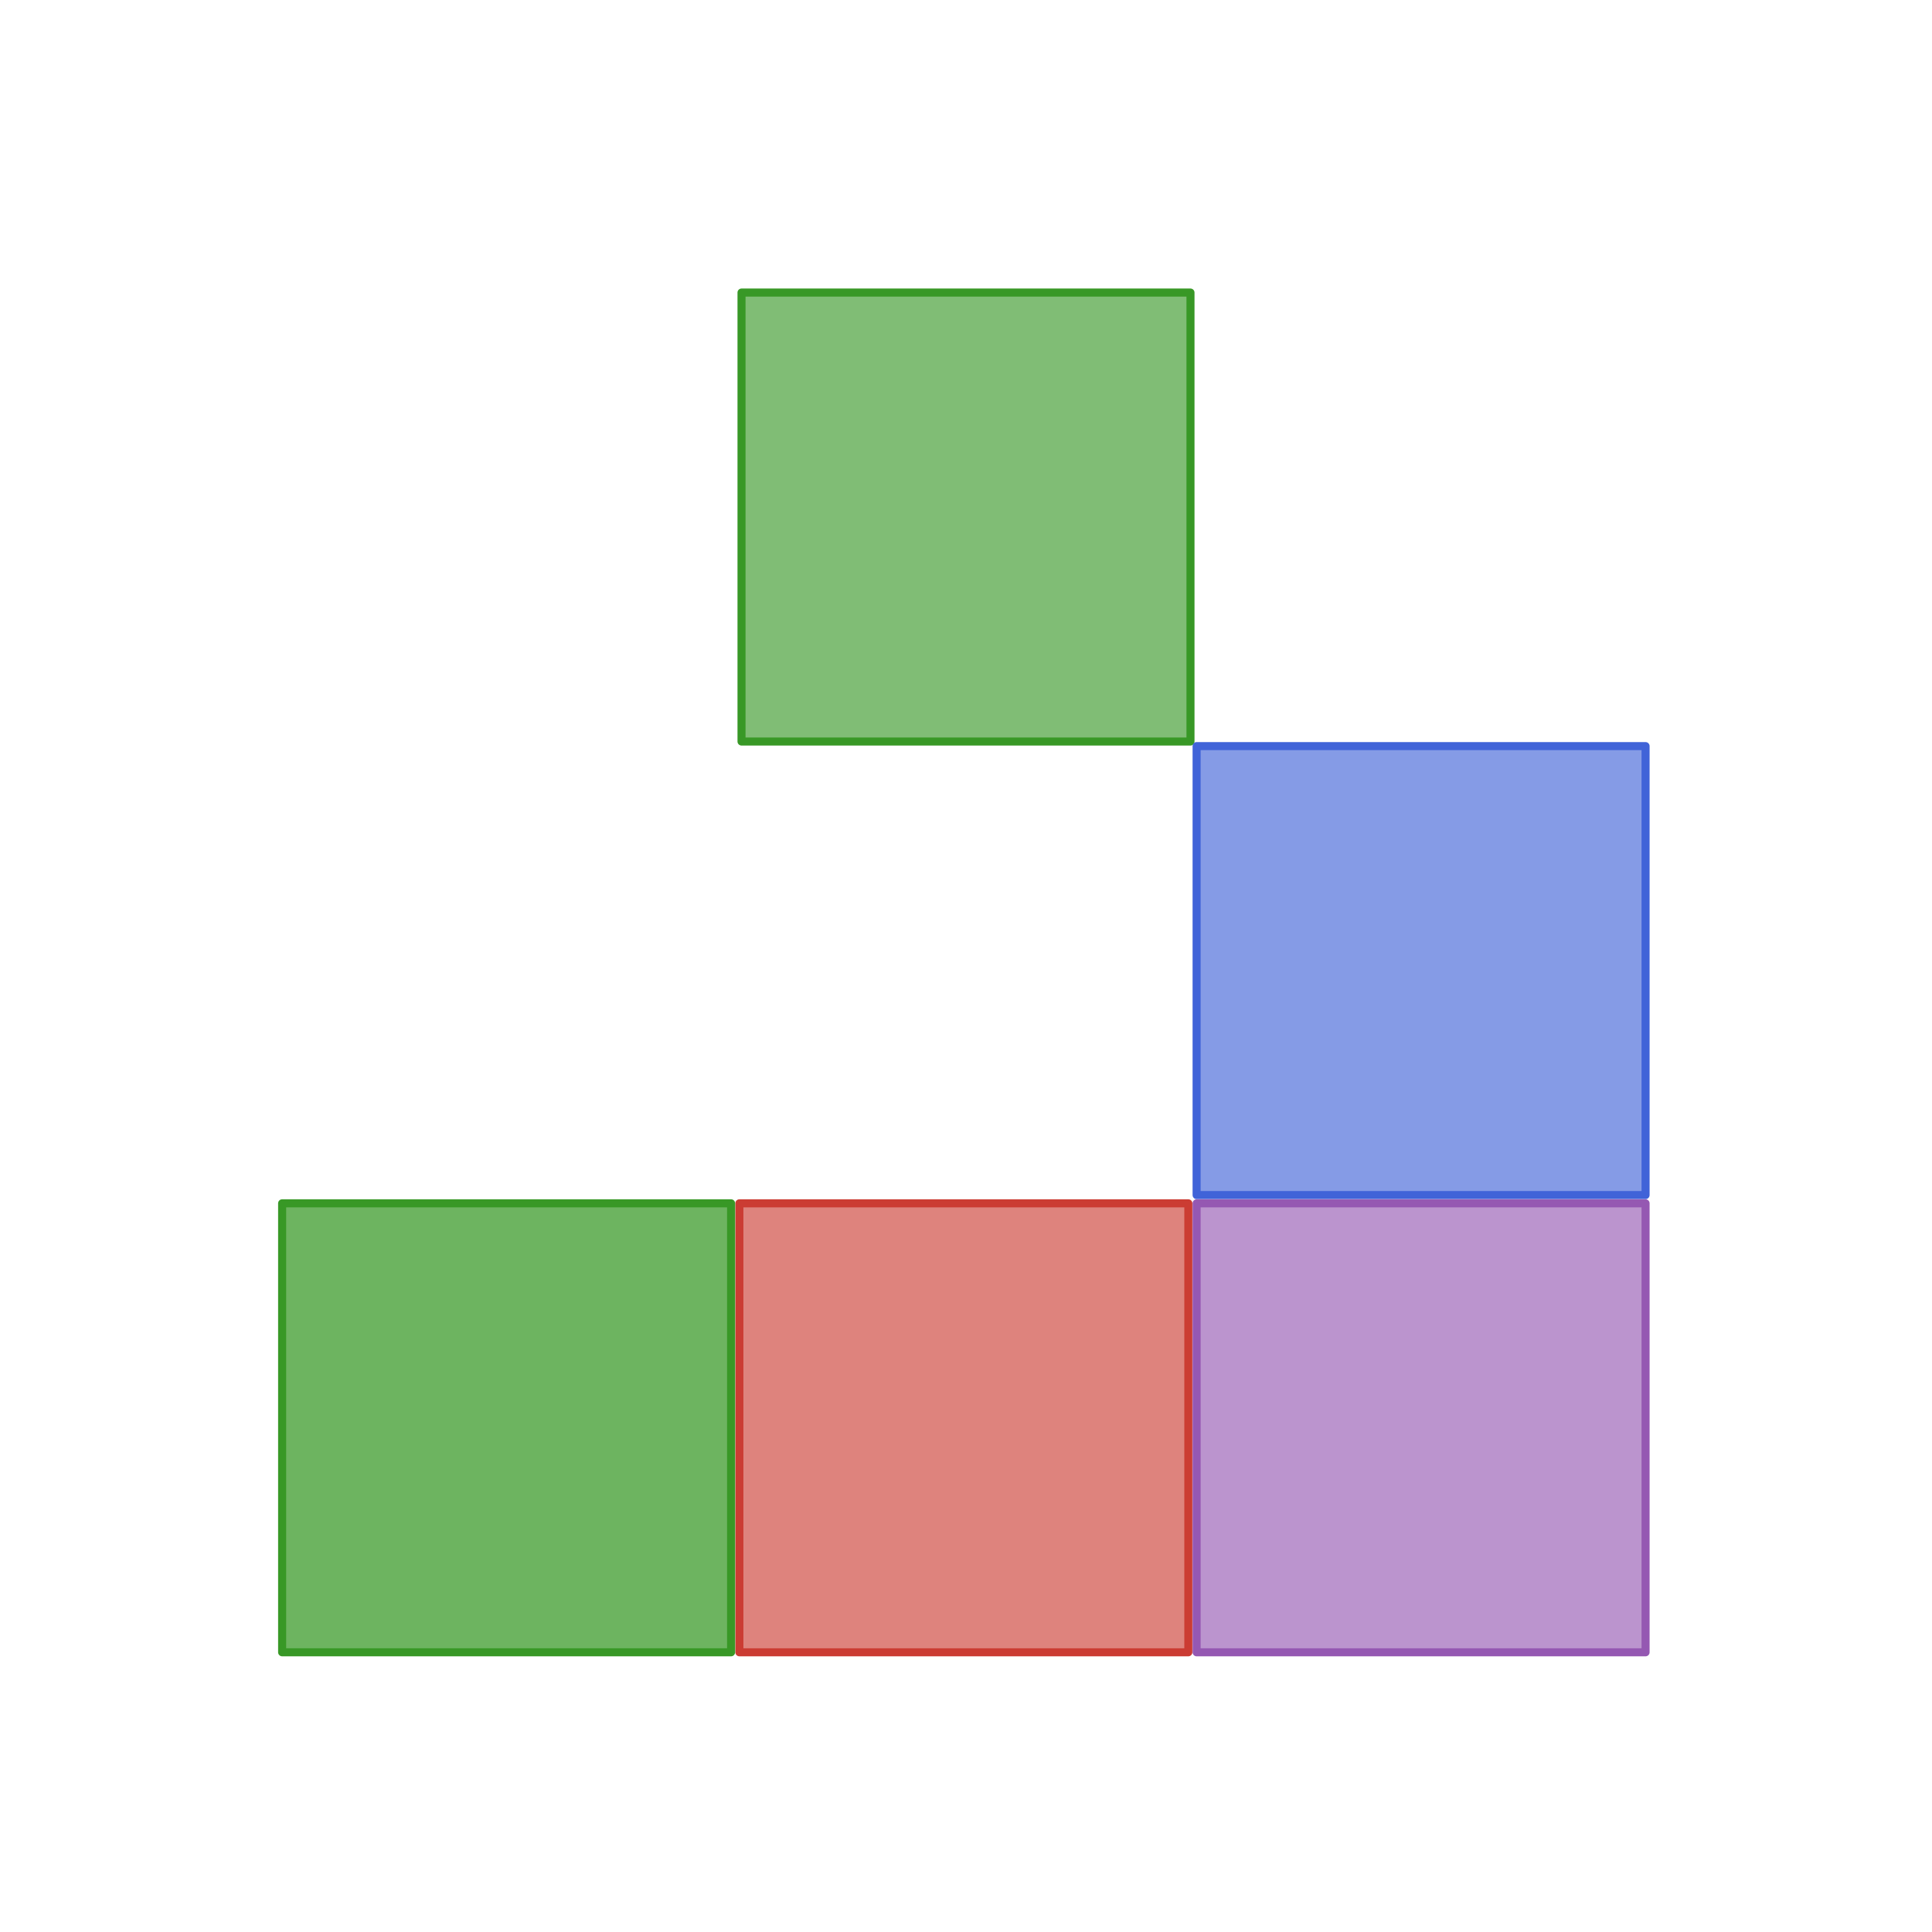 <svg version="1.1" viewBox="0.0 0.0 960.0 960.0" fill="none" stroke="none" stroke-linecap="square" stroke-miterlimit="10" xmlns:xlink="http://www.w3.org/1999/xlink" xmlns="http://www.w3.org/2000/svg"><clipPath id="p.0"><path d="m0 0l960.0 0l0 960.0l-960.0 0l0 -960.0z" clip-rule="nonzero"/></clipPath><g clip-path="url(#p.0)"><path fill="#000000" fill-opacity="0.0" d="m0 0l960.0 0l0 960.0l-960.0 0z" fill-rule="evenodd"/><path fill="#389826" fill-opacity="0.633" d="m368.457 145.37l223.087 0l0 223.087l-223.087 0z" fill-rule="evenodd"/><path stroke="#389826" stroke-width="4.0" stroke-linejoin="round" stroke-linecap="butt" d="m368.457 145.37l223.087 0l0 223.087l-223.087 0z" fill-rule="evenodd"/><path fill="#4063d8" fill-opacity="0.633" d="m594.588 370.74l223.087 0l0 223.087l-223.087 0z" fill-rule="evenodd"/><path stroke="#4063d8" stroke-width="4.0" stroke-linejoin="round" stroke-linecap="butt" d="m594.588 370.74l223.087 0l0 223.087l-223.087 0z" fill-rule="evenodd"/><path fill="#9558b2" fill-opacity="0.638" d="m594.588 597.924l223.087 0l0 223.087l-223.087 0z" fill-rule="evenodd"/><path stroke="#9558b2" stroke-width="4.0" stroke-linejoin="round" stroke-linecap="butt" d="m594.588 597.924l223.087 0l0 223.087l-223.087 0z" fill-rule="evenodd"/><path fill="#cb3c33" fill-opacity="0.633" d="m367.388 597.924l223.087 0l0 223.087l-223.087 0z" fill-rule="evenodd"/><path stroke="#cb3c33" stroke-width="4.0" stroke-linejoin="round" stroke-linecap="butt" d="m367.388 597.924l223.087 0l0 223.087l-223.087 0z" fill-rule="evenodd"/><path fill="#389826" fill-opacity="0.729" d="m140.189 597.924l223.087 0l0 223.087l-223.087 0z" fill-rule="evenodd"/><path stroke="#389826" stroke-width="4.0" stroke-linejoin="round" stroke-linecap="butt" d="m140.189 597.924l223.087 0l0 223.087l-223.087 0z" fill-rule="evenodd"/></g></svg>